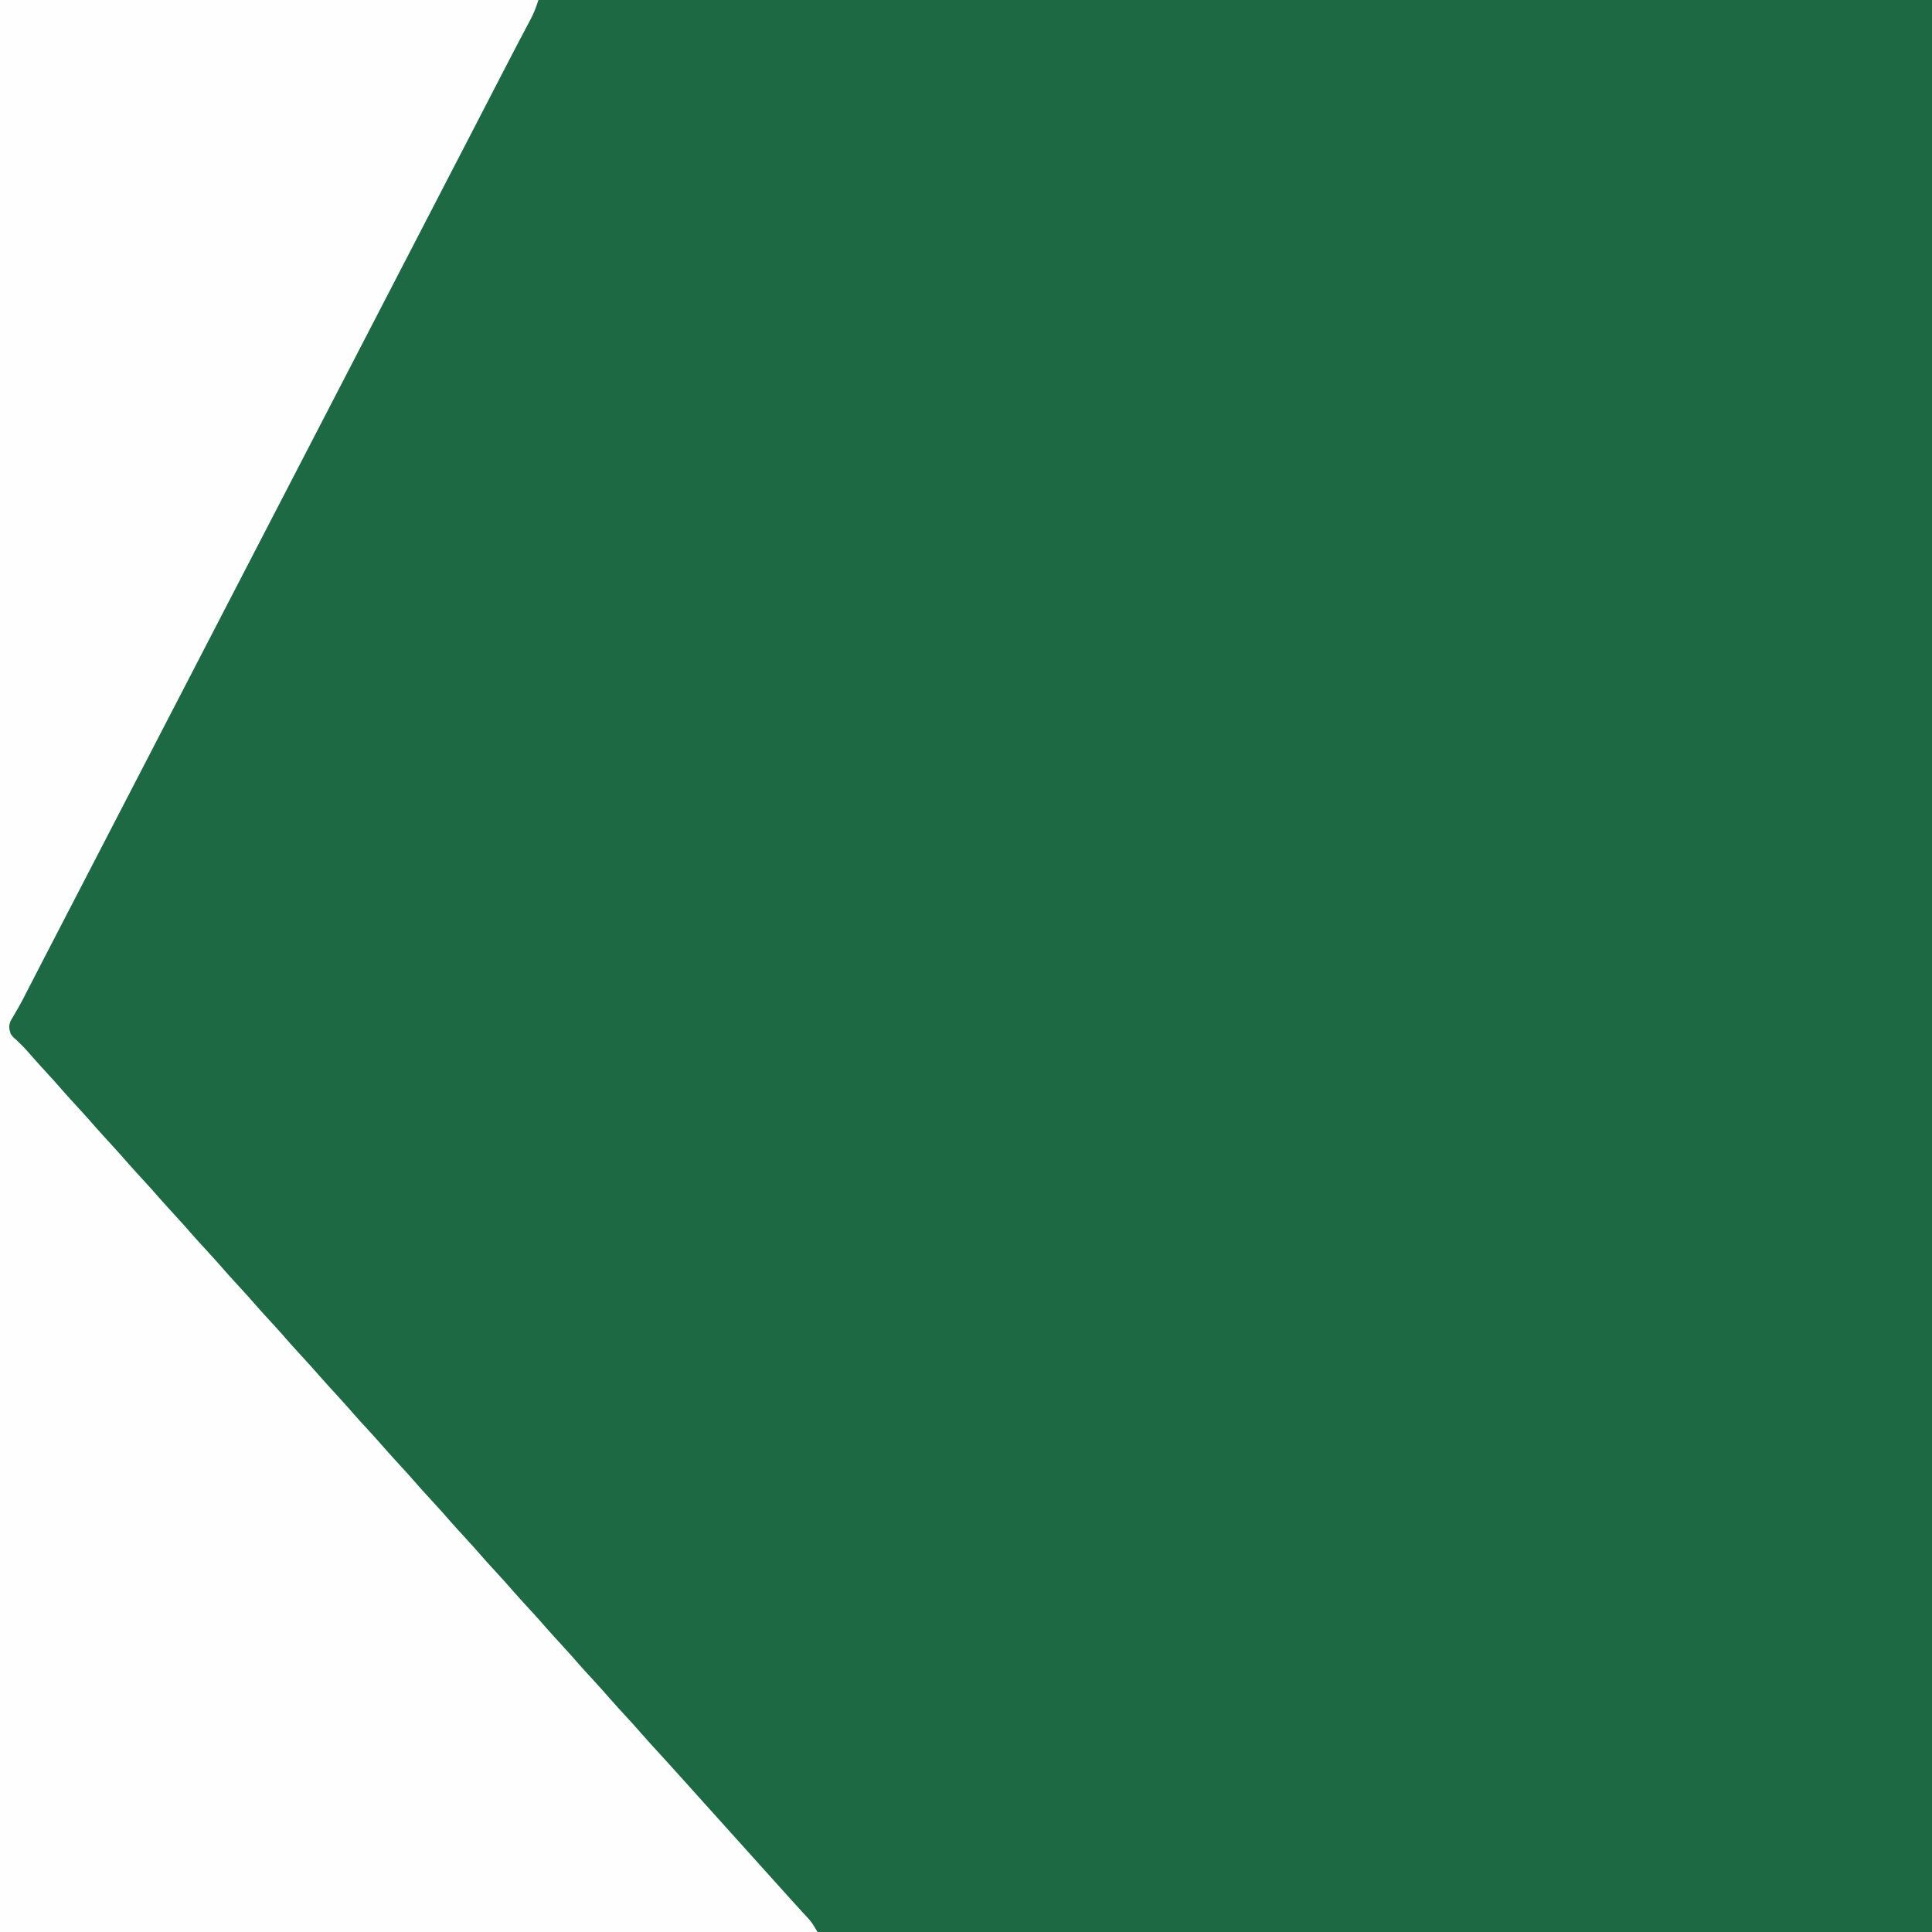 <?xml version="1.0" encoding="UTF-8"?>
<svg version="1.1" xmlns="http://www.w3.org/2000/svg" width="1080" height="1080">
<rect width="100%" height="100%" fill="#333333" stroke="none"/>
<path d="M0 0 C356.4 0 712.8 0 1080 0 C1080 356.4 1080 712.8 1080 1080 C723.6 1080 367.2 1080 0 1080 C0 723.6 0 367.2 0 0 Z " fill="#1D6944" transform="translate(0,0)"/>
<path d="M0 0 C99.33 0 198.66 0 301 0 C299.682 3.954 298.601 7.03 296.707 10.598 C296.25 11.466 295.792 12.334 295.321 13.229 C294.823 14.164 294.325 15.099 293.812 16.062 C292.721 18.134 291.63 20.205 290.539 22.277 C289.962 23.372 289.385 24.466 288.79 25.593 C286.044 30.819 283.334 36.062 280.626 41.307 C279.679 43.142 278.731 44.976 277.783 46.81 C276.498 49.297 275.213 51.783 273.928 54.27 C270.766 60.389 267.602 66.507 264.438 72.625 C263.971 73.526 263.971 73.526 263.496 74.446 C258.427 84.246 253.35 94.042 248.269 103.836 C244.007 112.055 239.752 120.276 235.5 128.5 C230.097 138.949 224.686 149.394 219.27 159.836 C215.007 168.054 210.752 176.276 206.5 184.5 C201.097 194.949 195.686 205.394 190.27 215.836 C186.007 224.054 181.752 232.276 177.5 240.5 C169.769 255.451 162.021 270.393 154.271 285.334 C147.357 298.663 140.449 311.995 133.553 325.332 C128.465 335.171 123.37 345.004 118.27 354.836 C114.007 363.054 109.752 371.276 105.5 379.5 C100.097 389.949 94.686 400.394 89.27 410.836 C85.007 419.054 80.752 427.276 76.5 435.5 C71.097 445.949 65.686 456.394 60.27 466.836 C56.007 475.054 51.752 483.276 47.5 491.5 C42.103 501.938 36.699 512.371 31.287 522.801 C28.185 528.78 25.089 534.763 22 540.75 C21.326 542.057 20.651 543.363 19.977 544.67 C19.004 546.554 18.032 548.438 17.062 550.323 C16.167 552.059 15.271 553.795 14.375 555.531 C13.816 556.619 13.256 557.707 12.68 558.828 C11.559 560.944 10.397 563.039 9.195 565.109 C8.356 566.556 8.356 566.556 7.5 568.031 C6.995 568.872 6.489 569.713 5.969 570.58 C4.789 573.527 5.035 575.013 6 578 C7.352 579.796 7.352 579.796 9.125 581.312 C11.637 583.682 14 586.067 16.25 588.688 C19.267 592.187 22.369 595.603 25.5 599 C29.1 602.91 32.644 606.859 36.125 610.875 C38.546 613.618 41.022 616.309 43.5 619 C47.1 622.91 50.644 626.859 54.125 630.875 C56.546 633.618 59.022 636.309 61.5 639 C65.1 642.91 68.644 646.859 72.125 650.875 C74.546 653.618 77.022 656.309 79.5 659 C83.1 662.91 86.644 666.859 90.125 670.875 C92.546 673.618 95.022 676.309 97.5 679 C101.1 682.91 104.644 686.859 108.125 690.875 C110.546 693.618 113.022 696.309 115.5 699 C119.1 702.91 122.644 706.859 126.125 710.875 C128.546 713.618 131.022 716.309 133.5 719 C137.1 722.91 140.644 726.859 144.125 730.875 C146.546 733.618 149.022 736.309 151.5 739 C155.1 742.91 158.644 746.859 162.125 750.875 C164.546 753.618 167.022 756.309 169.5 759 C173.1 762.91 176.644 766.859 180.125 770.875 C182.546 773.618 185.022 776.309 187.5 779 C191.1 782.91 194.644 786.859 198.125 790.875 C200.546 793.618 203.022 796.309 205.5 799 C209.1 802.91 212.644 806.859 216.125 810.875 C218.546 813.618 221.022 816.309 223.5 819 C227.1 822.91 230.644 826.859 234.125 830.875 C236.546 833.618 239.022 836.309 241.5 839 C245.1 842.91 248.644 846.859 252.125 850.875 C254.546 853.618 257.022 856.309 259.5 859 C263.1 862.91 266.644 866.859 270.125 870.875 C272.546 873.618 275.022 876.309 277.5 879 C281.1 882.91 284.644 886.859 288.125 890.875 C290.546 893.618 293.022 896.309 295.5 899 C299.1 902.91 302.644 906.859 306.125 910.875 C308.546 913.618 311.022 916.309 313.5 919 C317.1 922.91 320.644 926.859 324.125 930.875 C326.546 933.618 329.022 936.309 331.5 939 C335.1 942.91 338.644 946.859 342.125 950.875 C344.546 953.618 347.022 956.309 349.5 959 C352.539 962.3 355.562 965.609 358.5 969 C361.863 972.878 365.333 976.655 368.808 980.433 C373.242 985.256 377.625 990.123 382 995 C383.5 996.667 385 998.334 386.5 1000 C440.5 1060 440.5 1060 442.727 1062.48 C444.296 1064.22 445.875 1065.951 447.461 1067.676 C448.258 1068.546 449.054 1069.416 449.875 1070.312 C450.594 1071.092 451.314 1071.872 452.055 1072.676 C454 1075 454 1075 457 1080 C306.19 1080 155.38 1080 0 1080 C0 723.6 0 367.2 0 0 Z " fill="#FEFEFE" transform="translate(0,0)"/>
</svg>
